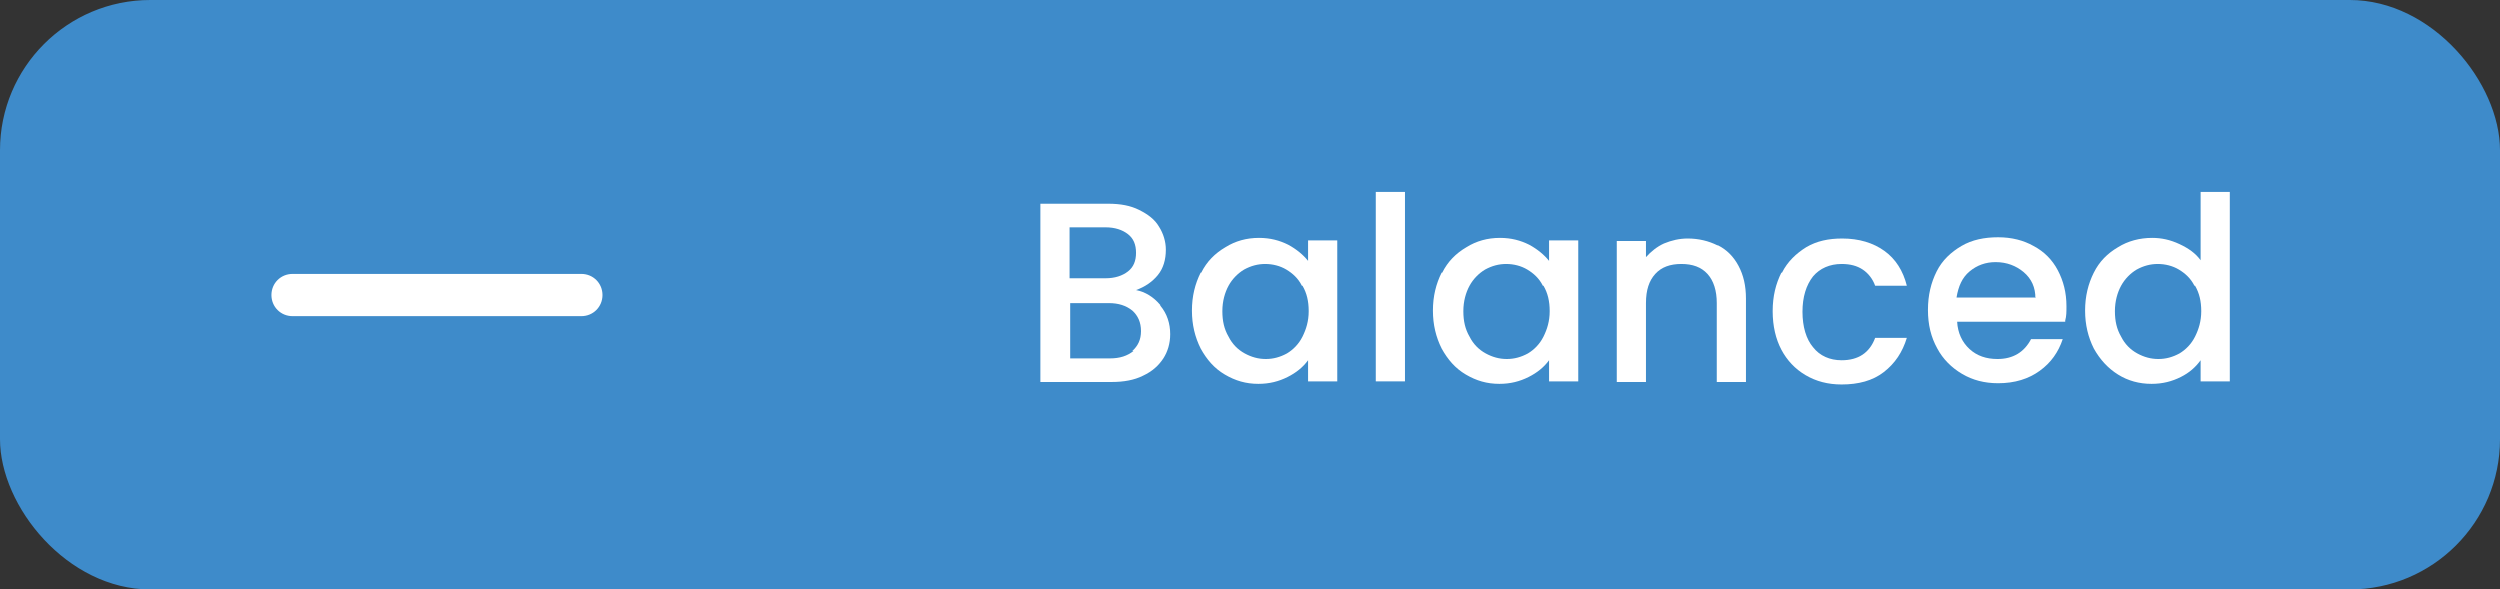 <?xml version="1.0" encoding="UTF-8"?>
<svg id="Layer_2" xmlns="http://www.w3.org/2000/svg" viewBox="0 0 40.25 9.49">
  <rect x="0" y="0" width="40.25" height="9.49" fill="#333333" stroke="none"/>
  <defs>
    <style>
      .cls-1 {
        fill: #fff;
      }

      .cls-2 {
        fill: #3e8bca;
      }
    </style>
  </defs>
  <g id="Layer_2-2" data-name="Layer_2">
    <g>
      <rect class="cls-2" width="40.25" height="9.49" rx="2.42" ry="2.42"/>
      <g>
        <path class="cls-1" d="M18.68,4.92c.11.13.16.29.16.46,0,.15-.04.28-.11.39-.08.12-.18.21-.33.28-.14.07-.31.1-.5.1h-1.15v-2.87h1.09c.2,0,.36.03.5.1.14.07.25.15.32.27.07.11.11.24.11.37,0,.16-.04.3-.13.41-.09.11-.21.19-.35.24.15.03.28.11.39.24ZM17.22,4.48h.58c.15,0,.27-.04.36-.11.09-.07.13-.17.13-.3s-.04-.23-.13-.3c-.09-.07-.21-.11-.36-.11h-.58v.82ZM18.23,5.65c.09-.08.14-.18.14-.32s-.05-.25-.14-.33c-.1-.08-.22-.12-.38-.12h-.62v.89h.64c.16,0,.28-.04.38-.12Z"/>
        <path class="cls-1" d="M19.34,4.39c.09-.18.22-.31.39-.41.16-.1.34-.15.54-.15.18,0,.33.04.47.11.13.07.24.16.32.26v-.33h.47v2.27h-.47v-.34c-.08.11-.19.2-.33.27-.14.07-.29.11-.47.11-.2,0-.37-.05-.54-.15s-.29-.24-.39-.42c-.09-.18-.14-.38-.14-.61s.05-.43.14-.61ZM20.96,4.6c-.06-.12-.15-.2-.25-.26-.1-.06-.22-.09-.34-.09s-.23.03-.34.09c-.1.06-.19.15-.25.26s-.1.25-.1.41.03.29.1.41c.06.12.15.21.26.27.11.06.22.09.34.09s.23-.03.34-.09c.1-.06.19-.15.25-.27.06-.12.1-.25.1-.41s-.03-.29-.1-.41Z"/>
        <path class="cls-1" d="M22.62,3.09v3.05h-.47v-3.05h.47Z"/>
        <path class="cls-1" d="M23.22,4.39c.09-.18.22-.31.39-.41.16-.1.34-.15.54-.15.18,0,.33.04.47.11.13.07.24.16.32.26v-.33h.47v2.27h-.47v-.34c-.08.11-.19.2-.33.27-.14.07-.29.11-.47.11-.2,0-.37-.05-.54-.15s-.29-.24-.39-.42c-.09-.18-.14-.38-.14-.61s.05-.43.14-.61ZM24.84,4.6c-.06-.12-.15-.2-.25-.26-.1-.06-.22-.09-.34-.09s-.23.03-.34.09c-.1.06-.19.15-.25.26s-.1.25-.1.41.03.29.1.41c.06.12.15.21.26.27.11.06.22.09.34.09s.23-.03.34-.09c.1-.06.19-.15.25-.27.06-.12.1-.25.1-.41s-.03-.29-.1-.41Z"/>
        <path class="cls-1" d="M27.66,3.95c.14.07.25.18.33.33.08.15.12.32.12.53v1.34h-.47v-1.27c0-.2-.05-.36-.15-.47-.1-.11-.24-.16-.42-.16s-.32.05-.42.16c-.1.11-.15.26-.15.47v1.27h-.47v-2.27h.47v.26c.08-.09.18-.17.29-.22.12-.05.25-.08.38-.08.18,0,.34.04.48.11Z"/>
        <path class="cls-1" d="M28.69,4.39c.09-.18.23-.31.39-.41.17-.1.36-.14.58-.14.27,0,.5.07.68.2s.3.32.36.56h-.51c-.04-.11-.11-.2-.2-.26-.09-.06-.2-.09-.34-.09-.19,0-.35.07-.46.2-.11.14-.17.33-.17.57s.06.44.17.57c.11.14.27.21.46.21.27,0,.45-.12.54-.36h.51c-.07.23-.19.41-.37.55-.18.14-.41.2-.68.2-.22,0-.41-.05-.58-.15-.17-.1-.3-.24-.39-.41s-.14-.38-.14-.62.05-.44.14-.62Z"/>
        <path class="cls-1" d="M33.25,5.18h-1.74c.01.18.08.33.2.44.12.11.27.16.45.16.25,0,.43-.11.54-.32h.51c-.07.21-.19.38-.37.51-.18.13-.4.2-.67.2-.22,0-.41-.05-.58-.15-.17-.1-.31-.24-.4-.41-.1-.18-.15-.38-.15-.62s.05-.44.14-.62.23-.31.4-.41c.17-.1.37-.14.59-.14s.41.05.57.14c.17.09.3.22.39.39s.14.36.14.58c0,.09,0,.16-.02.23ZM32.77,4.8c0-.17-.06-.31-.19-.42-.12-.1-.27-.16-.45-.16-.16,0-.3.05-.42.15-.12.1-.18.24-.21.42h1.26Z"/>
        <path class="cls-1" d="M33.71,4.39c.09-.18.22-.31.39-.41.16-.1.35-.15.55-.15.15,0,.29.03.44.1s.26.15.34.26v-1.1h.47v3.05h-.47v-.34c-.08.11-.18.2-.32.27s-.29.11-.47.11c-.2,0-.38-.05-.54-.15s-.29-.24-.39-.42c-.09-.18-.14-.38-.14-.61s.05-.43.14-.61ZM35.33,4.6c-.06-.12-.15-.2-.25-.26-.1-.06-.22-.09-.34-.09s-.23.03-.34.09c-.1.06-.19.15-.25.26s-.1.25-.1.41.03.29.1.41c.06.12.15.21.26.27.11.06.22.09.34.09s.23-.03.34-.09c.1-.06.19-.15.25-.27.06-.12.1-.25.1-.41s-.03-.29-.1-.41Z"/>
      </g>
      <path class="cls-1" d="M9.36,5.09h-4.65c-.19,0-.34-.15-.34-.34s.15-.34.34-.34h4.65c.19,0,.34.15.34.34s-.15.34-.34.34Z"/>
    </g>
  </g>
</svg>